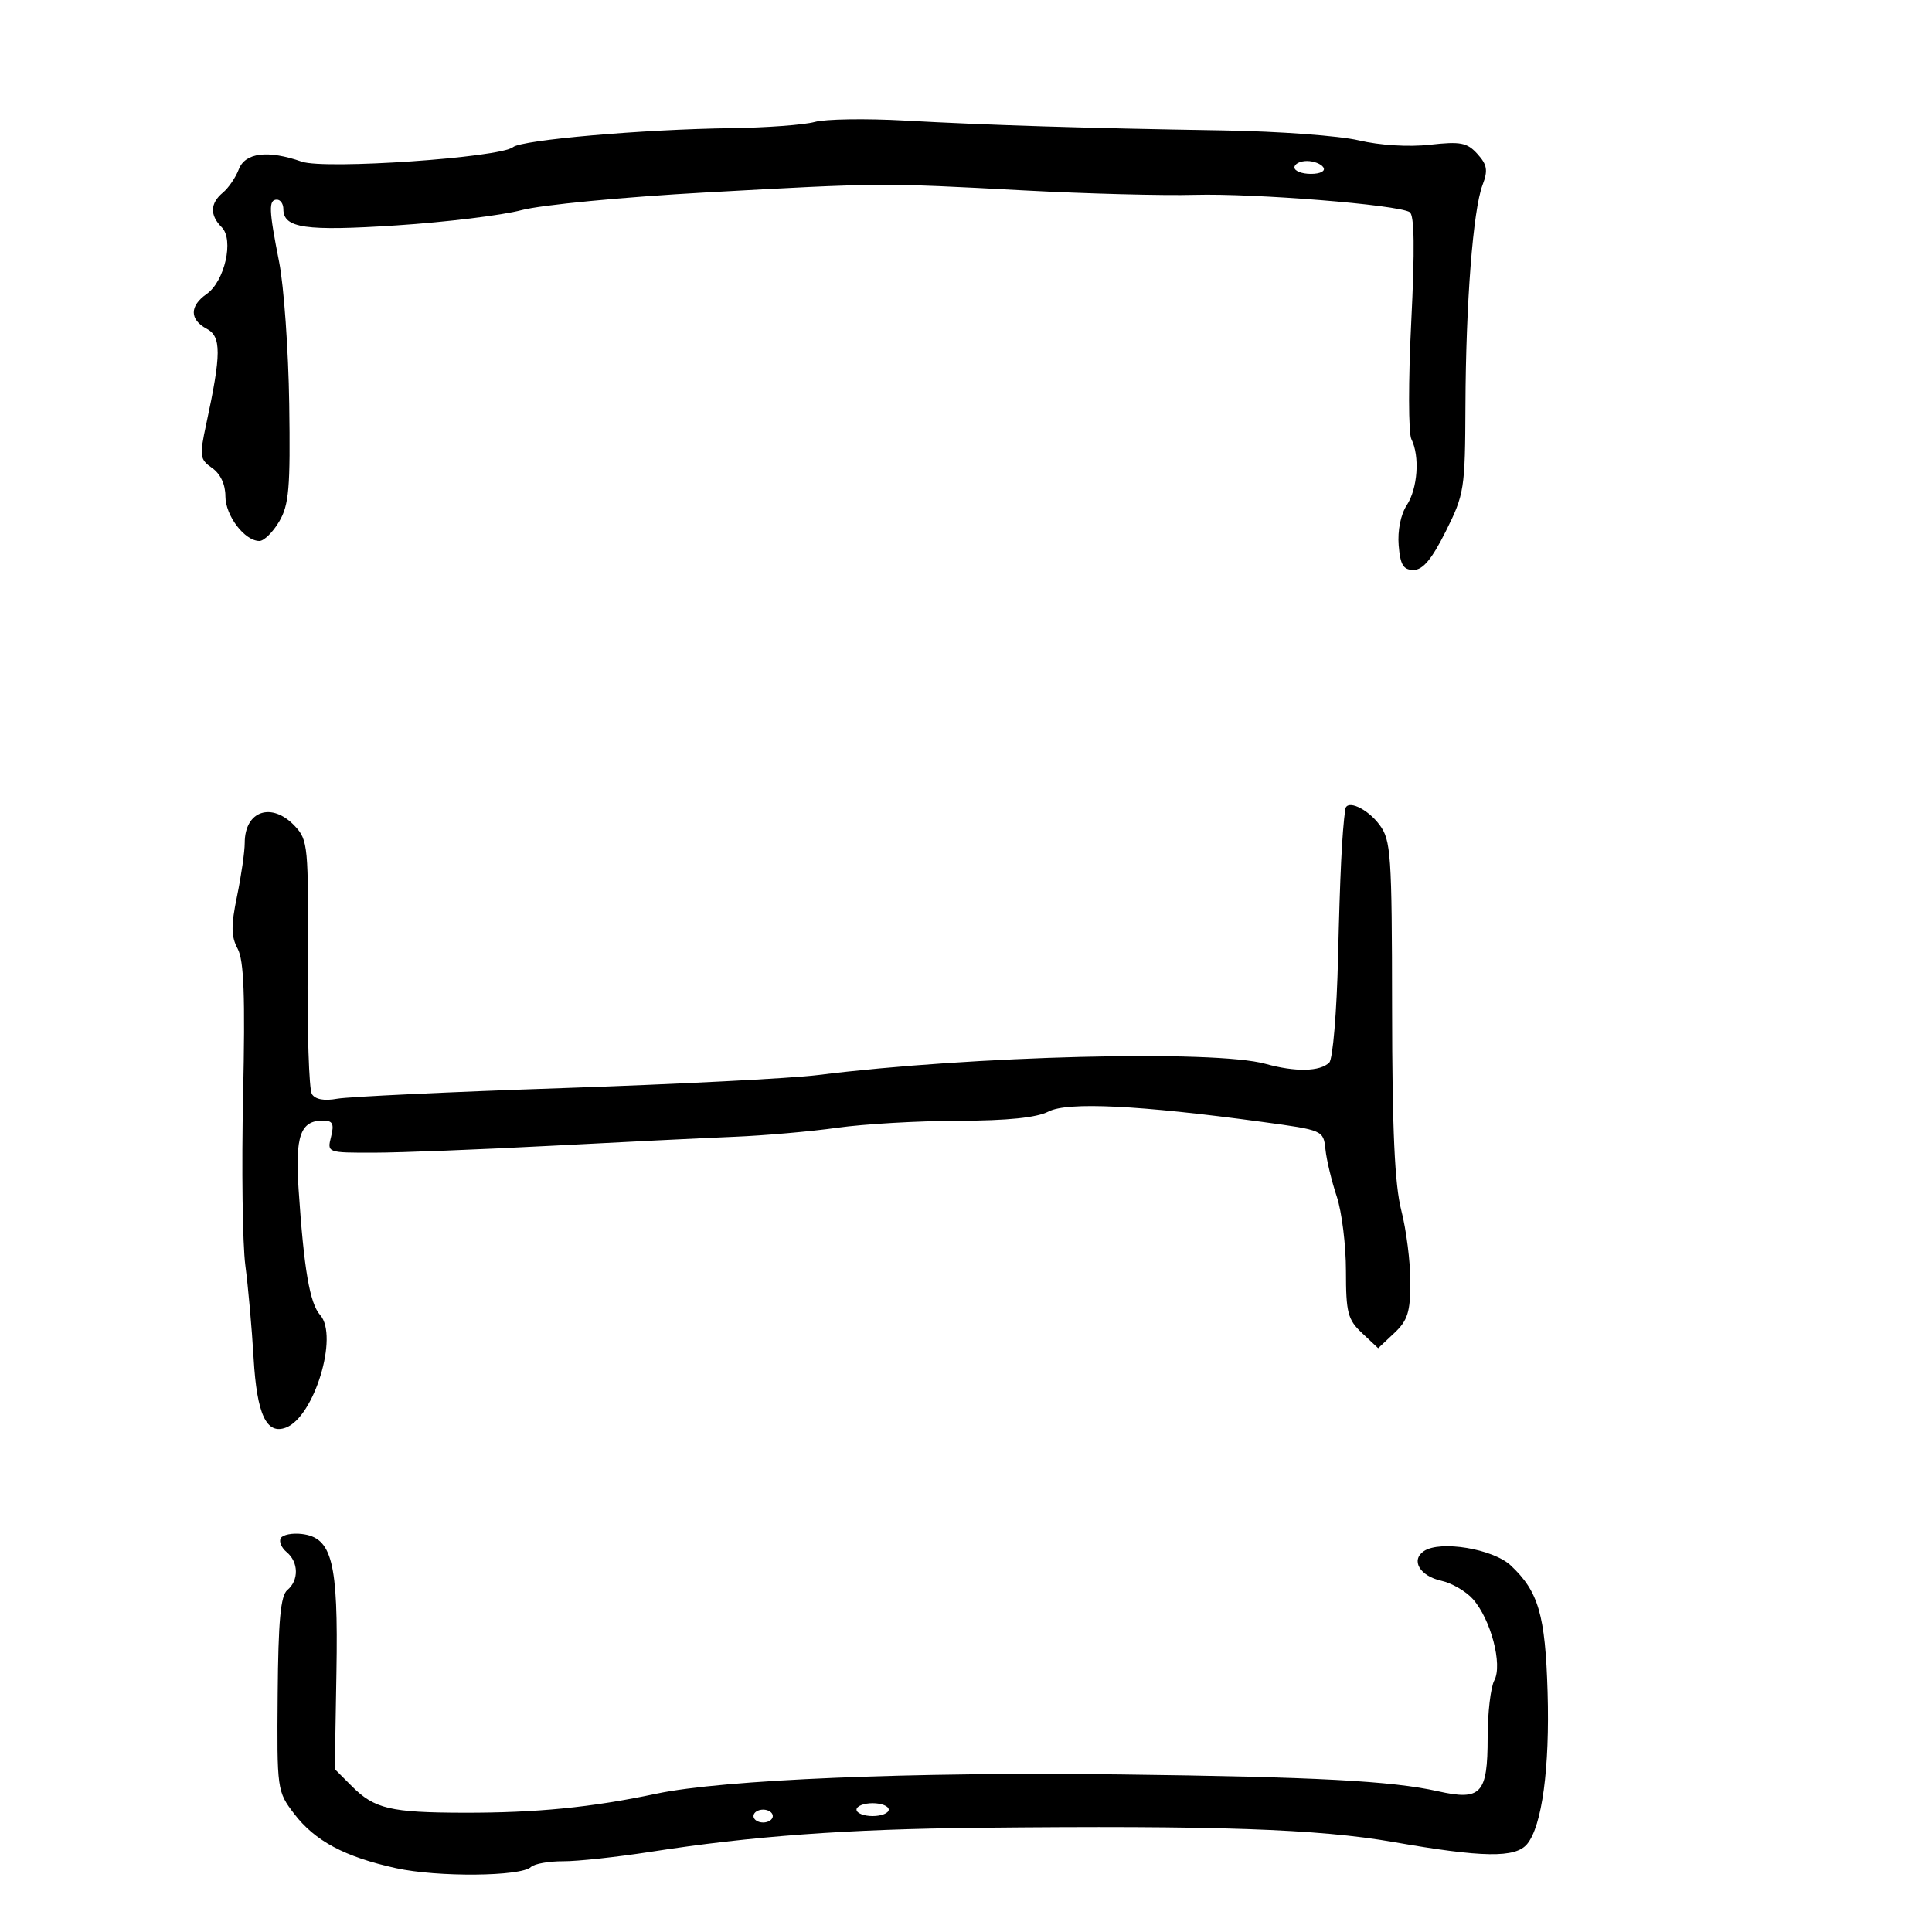 <svg xmlns="http://www.w3.org/2000/svg" width="300" height="300" viewBox="0 0 300 300" version="1.1">
	<path d="M 126.500 18.936 C 124.850 19.391, 119 19.824, 113.500 19.898 C 99.751 20.083, 81.058 21.712, 79.657 22.847 C 77.636 24.484, 50.448 26.352, 46.856 25.100 C 41.591 23.264, 38.067 23.694, 37.079 26.291 C 36.600 27.551, 35.486 29.181, 34.604 29.914 C 32.620 31.560, 32.559 33.416, 34.427 35.284 C 36.357 37.214, 34.894 43.685, 32.083 45.654 C 29.423 47.518, 29.427 49.623, 32.094 51.050 C 34.388 52.278, 34.375 54.929, 32.023 65.860 C 30.951 70.842, 31.015 71.322, 32.935 72.667 C 34.226 73.571, 35 75.216, 35 77.057 C 35 80.073, 37.989 84, 40.284 84 C 40.991 84, 42.370 82.643, 43.350 80.985 C 44.879 78.396, 45.100 75.811, 44.910 62.735 C 44.788 54.356, 44.084 44.433, 43.344 40.685 C 41.737 32.535, 41.682 31, 43 31 C 43.550 31, 44 31.659, 44 32.465 C 44 35.433, 47.395 35.921, 61.593 34.995 C 69.242 34.495, 77.975 33.428, 81 32.623 C 84.040 31.814, 96.788 30.590, 109.500 29.888 C 136.887 28.373, 136.763 28.374, 159 29.564 C 168.625 30.079, 180.550 30.390, 185.500 30.256 C 194.819 30.003, 217.036 31.786, 218.898 32.937 C 219.629 33.389, 219.702 38.691, 219.134 50.046 C 218.680 59.096, 218.690 67.258, 219.155 68.184 C 220.492 70.849, 220.142 75.854, 218.435 78.459 C 217.504 79.880, 216.998 82.397, 217.185 84.674 C 217.436 87.728, 217.903 88.500, 219.500 88.500 C 220.944 88.500, 222.333 86.833, 224.500 82.500 C 227.378 76.745, 227.502 75.949, 227.552 63 C 227.614 47.050, 228.734 32.600, 230.208 28.724 C 231.074 26.448, 230.931 25.581, 229.411 23.902 C 227.814 22.137, 226.796 21.940, 222.029 22.473 C 218.742 22.841, 214.270 22.566, 211 21.796 C 207.975 21.083, 198.525 20.387, 190 20.249 C 168.456 19.900, 153.380 19.434, 140.500 18.720 C 134.450 18.384, 128.150 18.481, 126.500 18.936 M 201 26 C 201 26.550, 202.152 27, 203.559 27 C 205.010 27, 205.851 26.567, 205.500 26 C 205.160 25.450, 204.009 25, 202.941 25 C 201.873 25, 201 25.450, 201 26 M 208.889 125.677 C 208.383 129.414, 208.080 135.674, 207.771 148.745 C 207.573 157.129, 206.961 164.439, 206.411 164.989 C 204.992 166.408, 201.150 166.487, 196.500 165.192 C 188.610 162.994, 150.968 163.937, 127 166.932 C 122.875 167.448, 105.100 168.358, 87.500 168.955 C 69.900 169.552, 54.089 170.297, 52.365 170.610 C 50.334 170.979, 48.945 170.720, 48.424 169.876 C 47.981 169.160, 47.688 160.018, 47.773 149.562 C 47.920 131.409, 47.830 130.448, 45.789 128.276 C 42.209 124.465, 38 125.878, 38 130.890 C 38 132.259, 37.464 135.975, 36.809 139.148 C 35.858 143.750, 35.878 145.403, 36.905 147.323 C 37.881 149.145, 38.086 154.686, 37.749 170.115 C 37.504 181.327, 37.661 193.200, 38.097 196.500 C 38.534 199.800, 39.111 206.279, 39.379 210.897 C 39.886 219.644, 41.379 222.836, 44.417 221.670 C 48.796 219.990, 52.603 207.460, 49.722 204.211 C 48.098 202.379, 47.200 197.155, 46.366 184.696 C 45.811 176.388, 46.653 174, 50.141 174 C 51.665 174, 51.915 174.492, 51.411 176.500 C 50.784 178.998, 50.789 179, 58.142 178.986 C 62.189 178.979, 74.500 178.498, 85.500 177.919 C 96.500 177.340, 109.325 176.710, 114 176.519 C 118.675 176.329, 125.875 175.698, 130 175.117 C 134.125 174.537, 142.585 174.048, 148.800 174.031 C 156.498 174.010, 160.966 173.552, 162.818 172.594 C 165.769 171.068, 176.922 171.610, 196 174.207 C 205.485 175.498, 205.501 175.505, 205.819 178.500 C 205.994 180.150, 206.782 183.428, 207.569 185.785 C 208.356 188.142, 209 193.351, 209 197.361 C 209 203.844, 209.277 204.911, 211.500 207 L 214 209.349 216.500 207 C 218.591 205.036, 219 203.733, 219 199.036 C 219 195.947, 218.368 190.963, 217.595 187.960 C 216.569 183.974, 216.182 175.504, 216.162 156.578 C 216.136 132.588, 215.991 130.464, 214.211 128.078 C 212.310 125.529, 209.104 124.083, 208.889 125.677 M 43.605 238.829 C 43.285 239.349, 43.692 240.329, 44.511 241.009 C 46.378 242.558, 46.430 245.398, 44.620 246.900 C 43.570 247.772, 43.211 251.636, 43.118 263.086 C 42.997 277.933, 43.030 278.173, 45.667 281.630 C 48.898 285.866, 53.509 288.330, 61.500 290.091 C 67.934 291.508, 80.887 291.394, 82.450 289.905 C 82.973 289.407, 85.223 289.007, 87.450 289.016 C 89.678 289.025, 95.775 288.367, 101 287.555 C 116.747 285.107, 131.471 284.029, 152 283.819 C 188.781 283.443, 204.714 283.992, 216.392 286.035 C 230.223 288.456, 235.313 288.532, 237.128 286.347 C 239.442 283.559, 240.660 274.517, 240.308 262.736 C 239.950 250.744, 238.900 247.134, 234.597 243.091 C 231.848 240.508, 223.632 239.146, 221.104 240.855 C 219.021 242.263, 220.466 244.724, 223.807 245.458 C 225.425 245.813, 227.629 247.093, 228.705 248.302 C 231.489 251.432, 233.350 258.478, 232.038 260.928 C 231.467 261.995, 231 265.993, 231 269.812 C 231 278.558, 229.991 279.646, 223.271 278.142 C 216.100 276.538, 204.357 275.917, 174 275.537 C 141.460 275.129, 112.246 276.341, 101.923 278.526 C 91.840 280.660, 83.297 281.504, 72 281.481 C 60.625 281.457, 58.143 280.870, 54.650 277.377 L 51.986 274.713 52.243 259.607 C 52.534 242.525, 51.579 238.743, 46.837 238.193 C 45.381 238.024, 43.926 238.310, 43.605 238.829 M 133 281 C 133 281.550, 134.125 282, 135.500 282 C 136.875 282, 138 281.550, 138 281 C 138 280.450, 136.875 280, 135.500 280 C 134.125 280, 133 280.450, 133 281 M 117 282 C 117 282.550, 117.675 283, 118.500 283 C 119.325 283, 120 282.550, 120 282 C 120 281.450, 119.325 281, 118.500 281 C 117.675 281, 117 281.450, 117 282" stroke="none" fill="black" fill-rule="evenodd"/>
</svg>